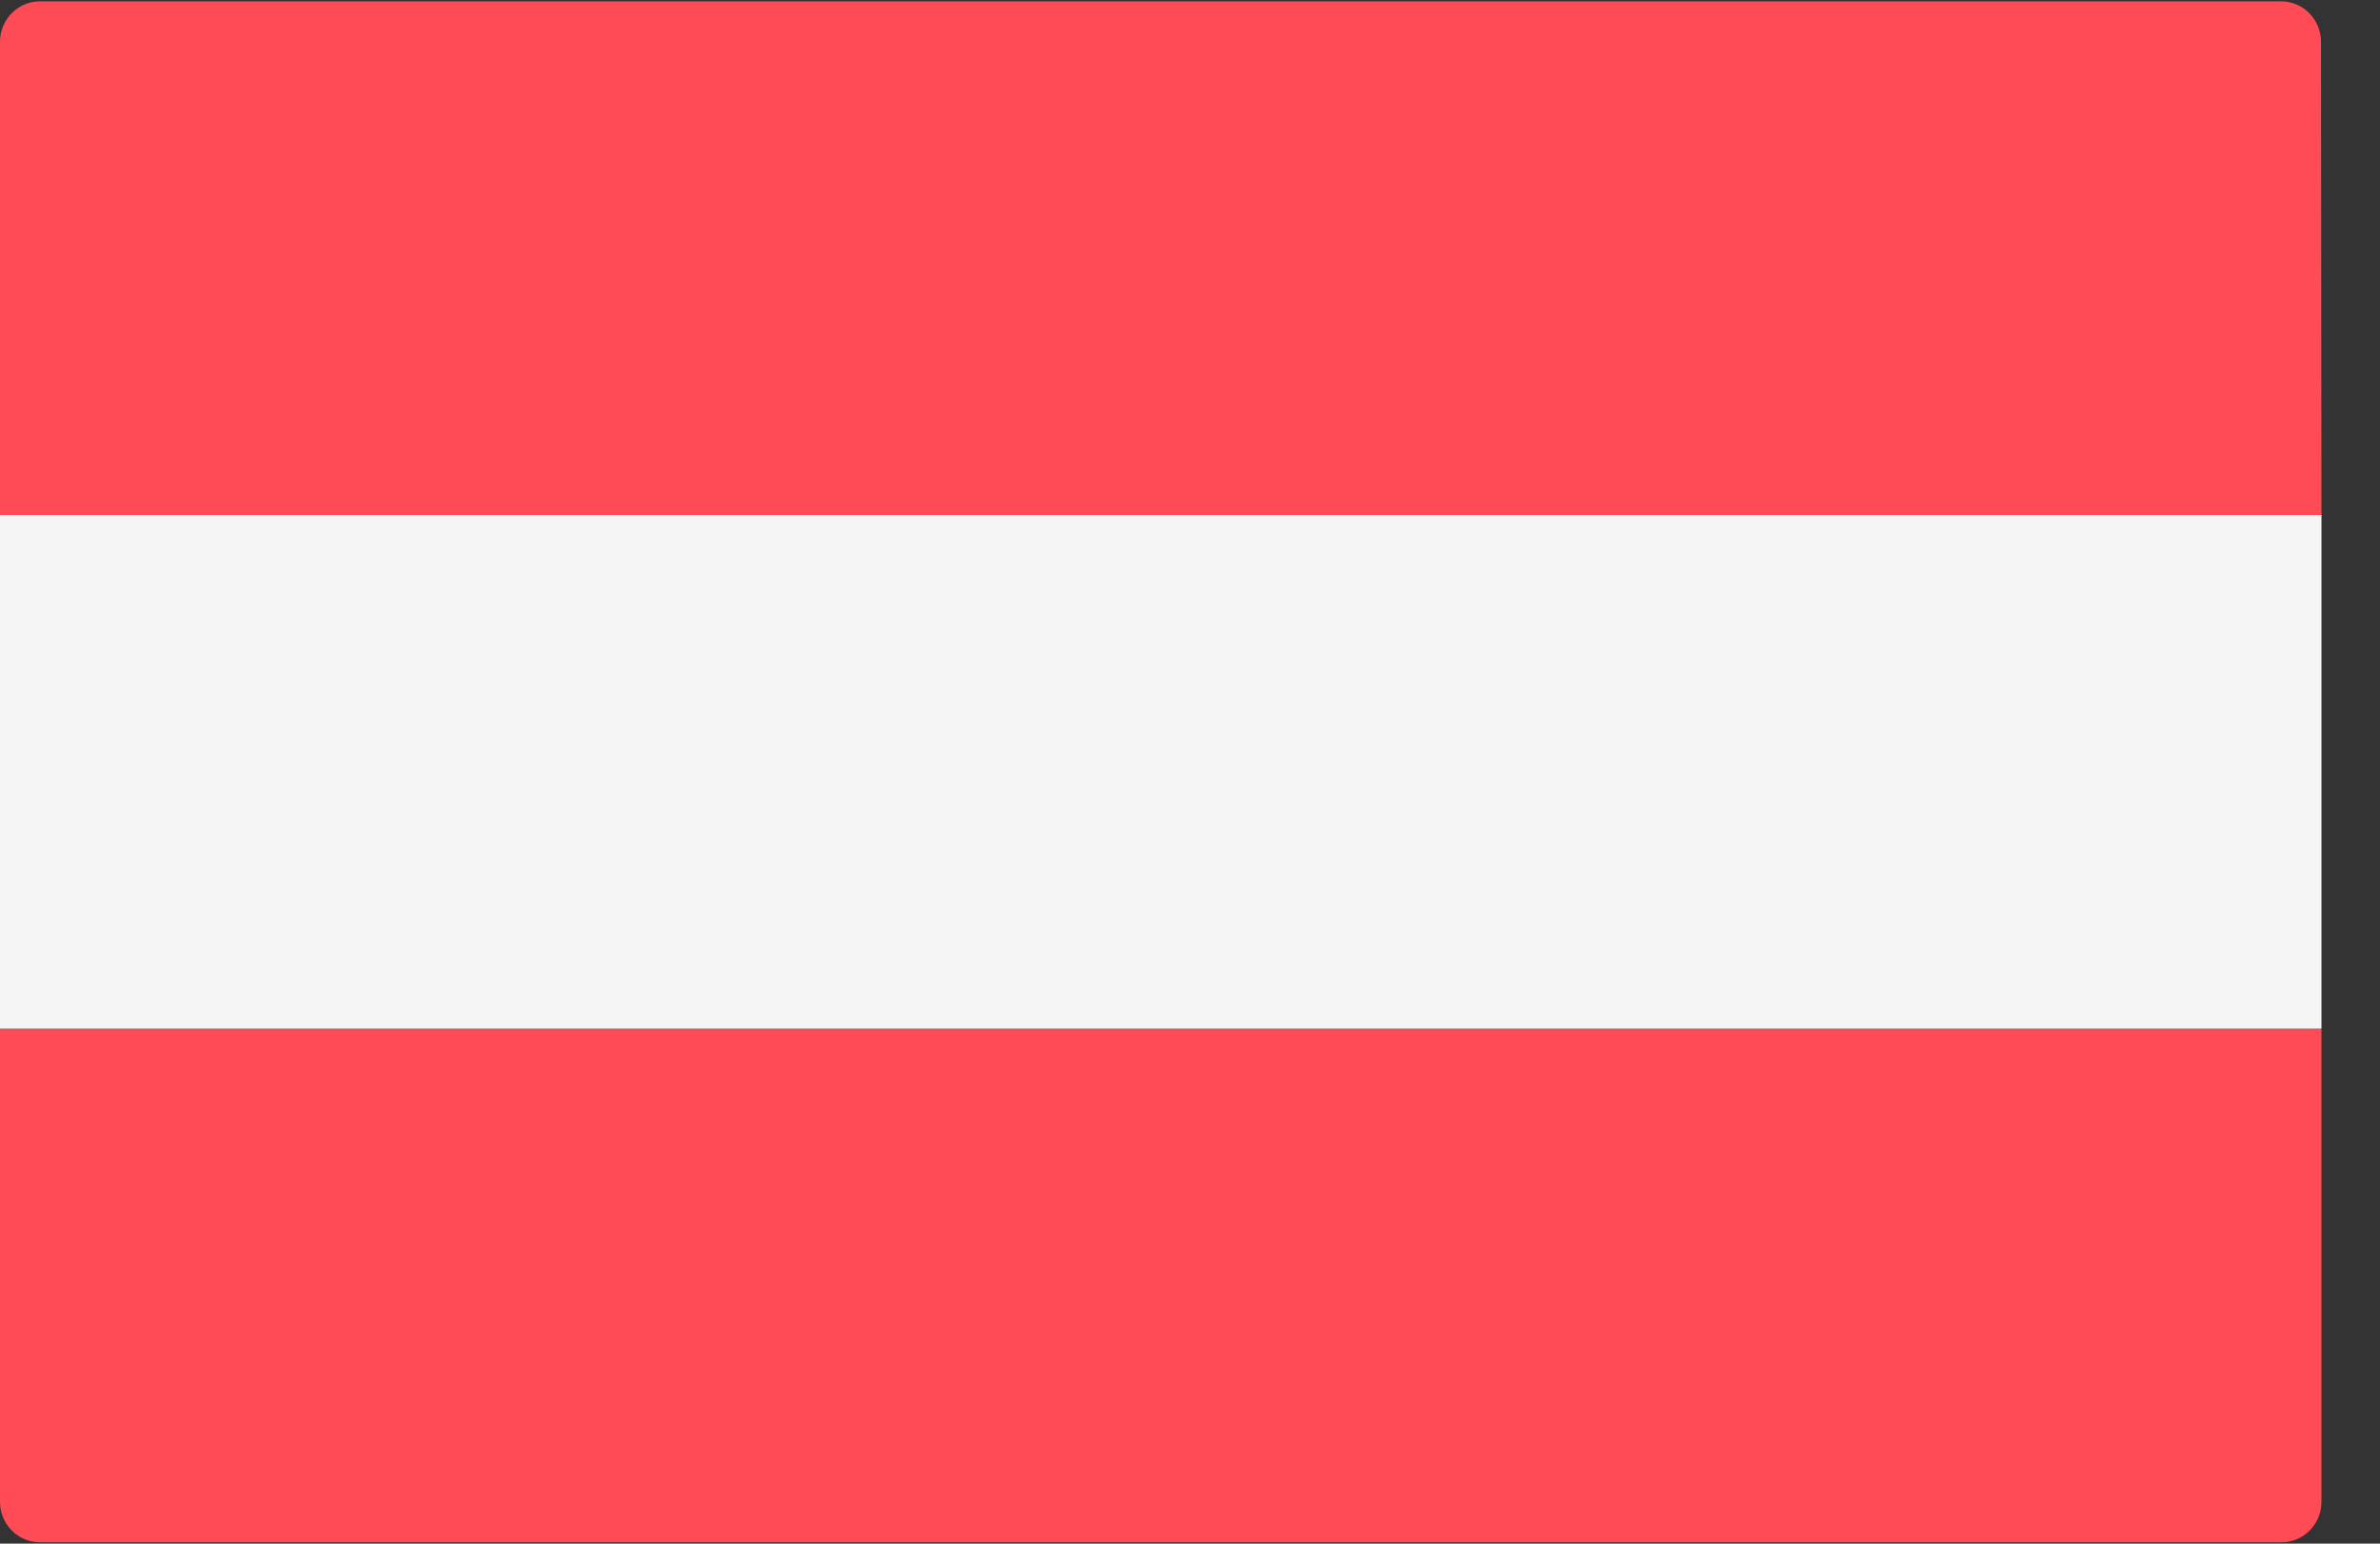 <svg xmlns="http://www.w3.org/2000/svg" fill="none" viewBox="0 0 37 24"><rect x="0" y="0" width="37" height="24" fill="#333333" stroke="none"/><path fill="#FF4B55" d="M36.09 8.007H0V.65C0 .3.282.021.62.021H35.463C35.808.021 36.083.307 36.083.65L36.09 8.007zM35.47 23.979H.62C.275 23.979 0 23.693 0 23.35V15.993H36.09V23.35C36.09 23.7 35.808 23.979 35.47 23.979z"/><path fill="#F5F5F5" d="M0 8.007H36.09V15.993H0z"/></svg>